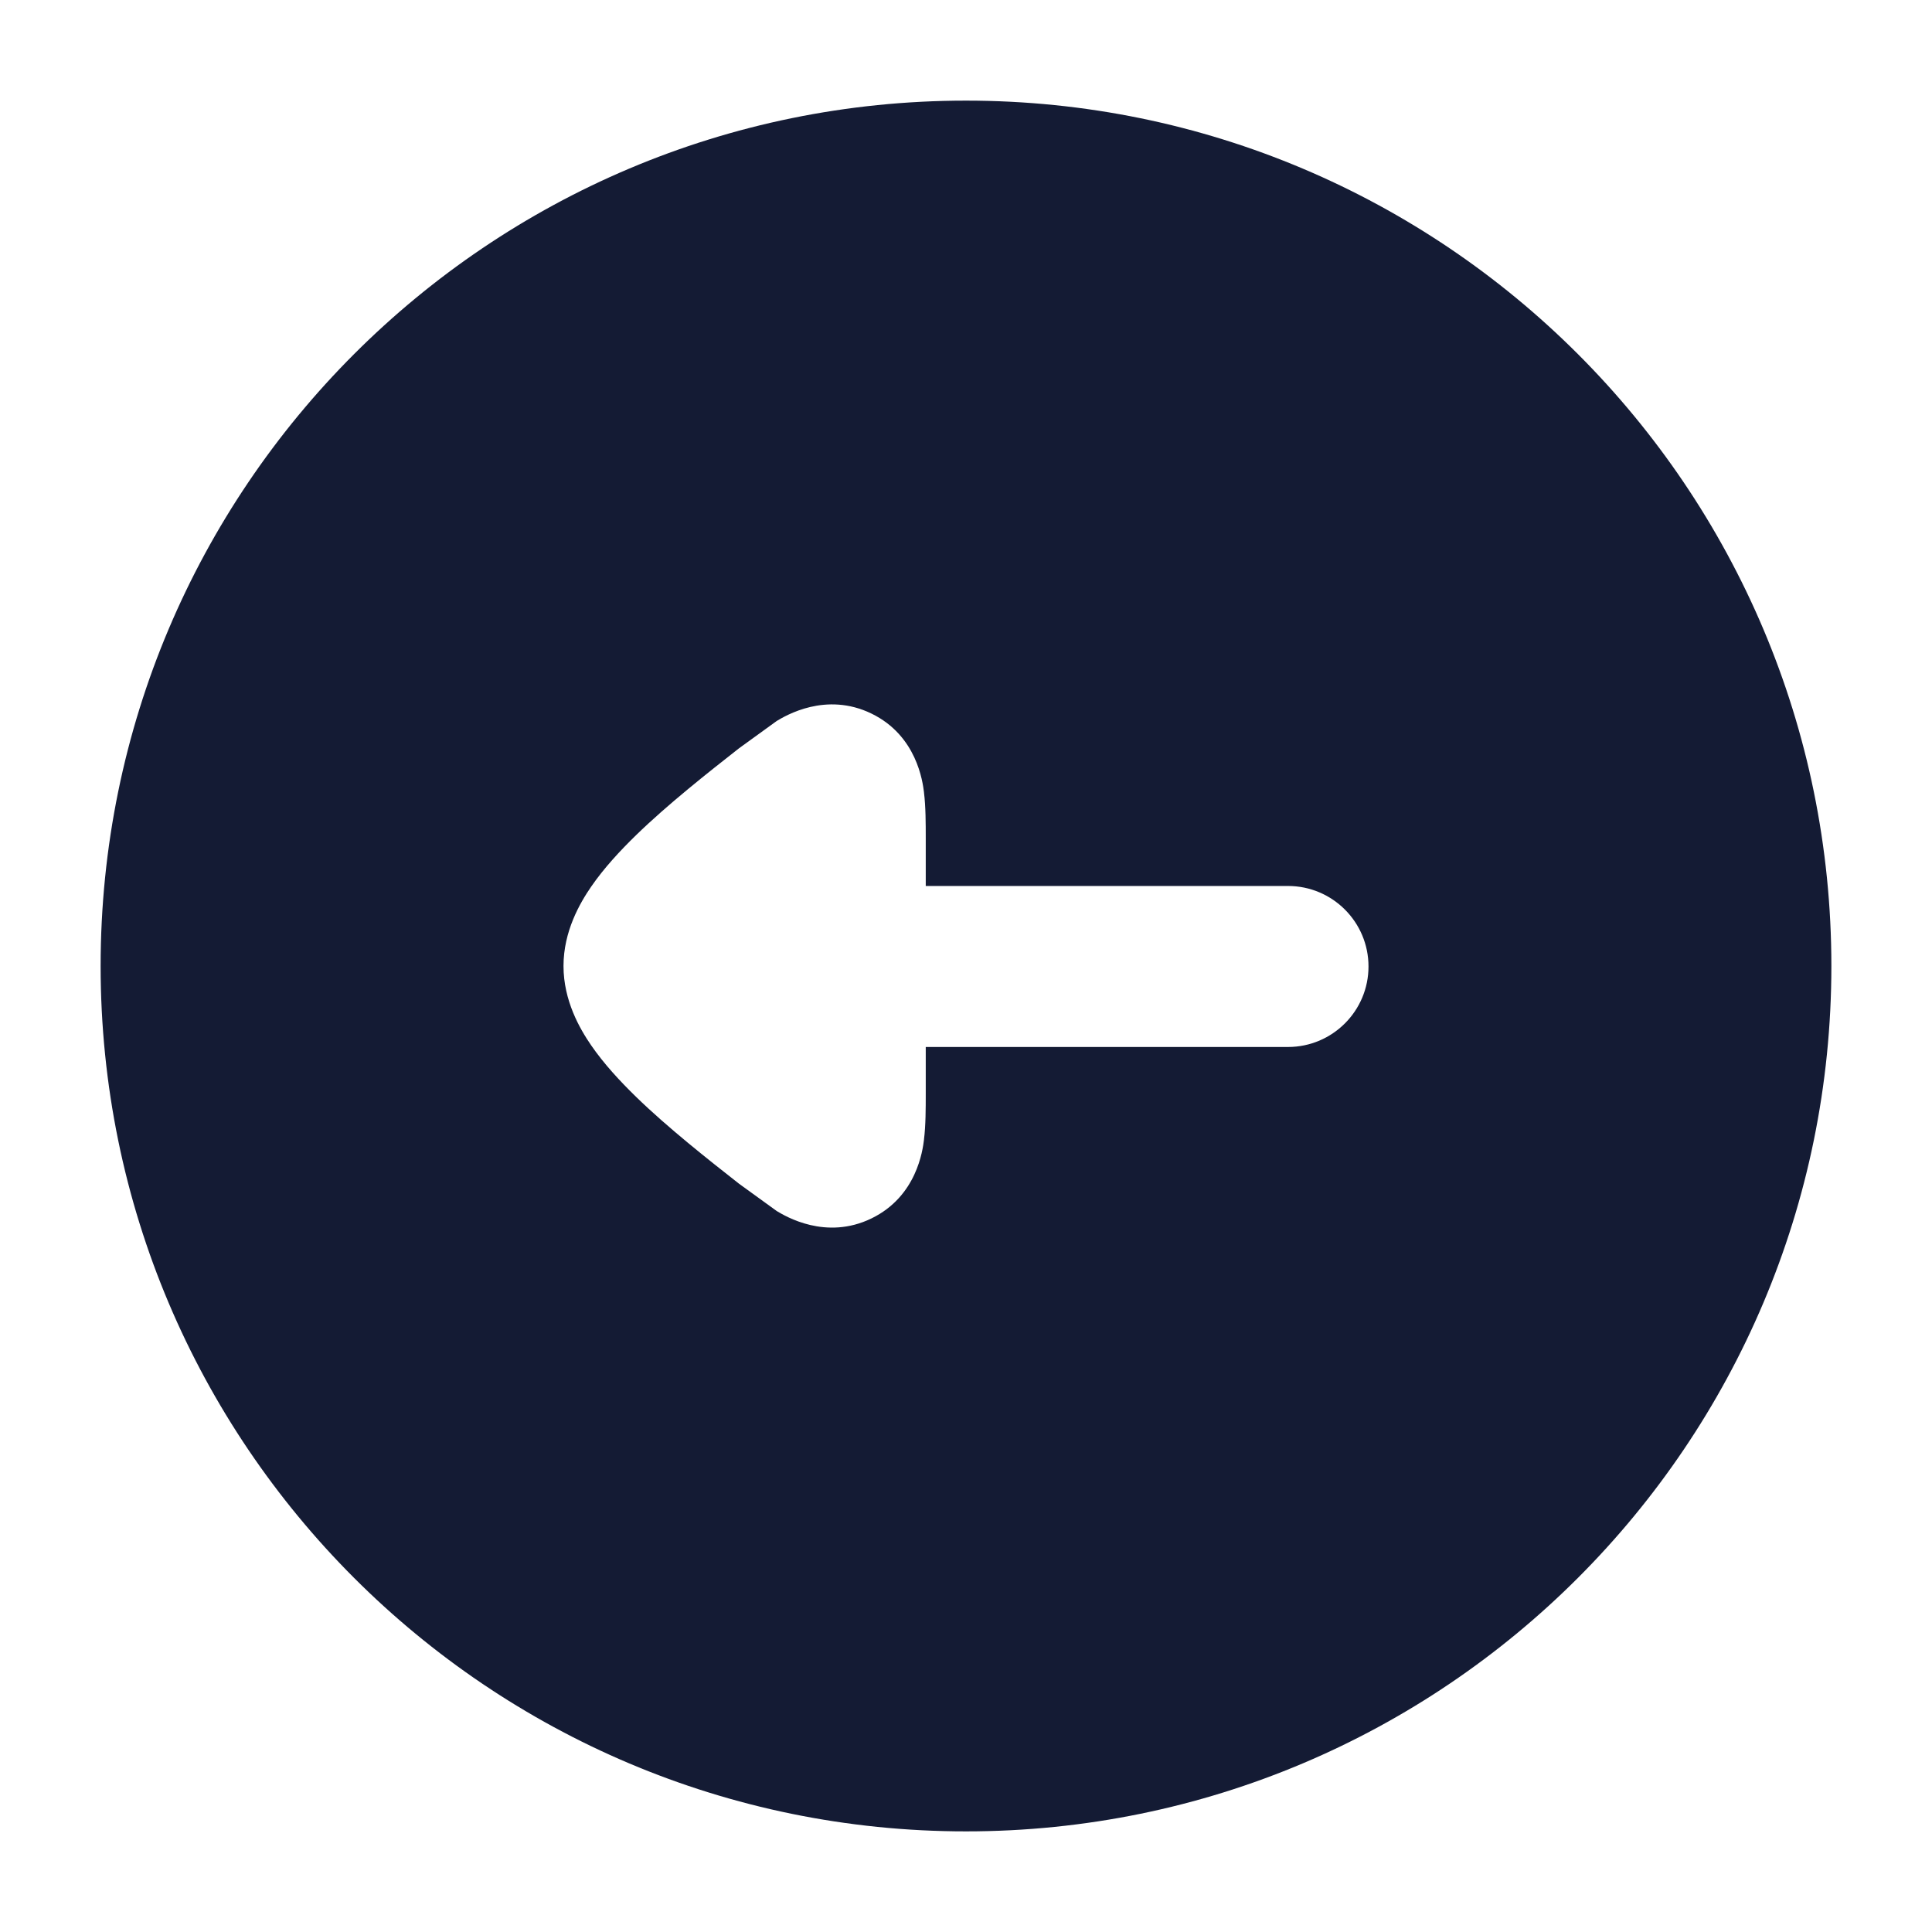 <svg width="24" height="24" viewBox="0 0 24 24" fill="none" xmlns="http://www.w3.org/2000/svg">
<path fill-rule="evenodd" clip-rule="evenodd" d="M12 1.25C6.063 1.25 1.25 6.063 1.25 12C1.25 17.937 6.063 22.75 12 22.75C17.937 22.75 22.75 17.937 22.75 12C22.75 6.063 17.937 1.25 12 1.25ZM17 12.006C17 12.558 16.552 13.006 16 13.006H11.5L11.5 13.588C11.5 13.764 11.5 13.98 11.478 14.156L11.478 14.159C11.462 14.286 11.39 14.862 10.825 15.136C10.258 15.411 9.758 15.109 9.649 15.044L9.181 14.705C8.805 14.41 8.291 14.005 7.9 13.624C7.705 13.434 7.503 13.217 7.344 12.986C7.203 12.781 7 12.431 7 12C7 11.569 7.203 11.219 7.344 11.014C7.503 10.783 7.705 10.566 7.9 10.376C8.291 9.995 8.805 9.59 9.181 9.295L9.649 8.956C9.758 8.891 10.258 8.589 10.825 8.864C11.39 9.138 11.462 9.714 11.478 9.841L11.478 9.844C11.5 10.02 11.5 10.236 11.5 10.412L11.5 11.006H16C16.552 11.006 17 11.454 17 12.006Z" fill="#141B34"/>
</svg>
